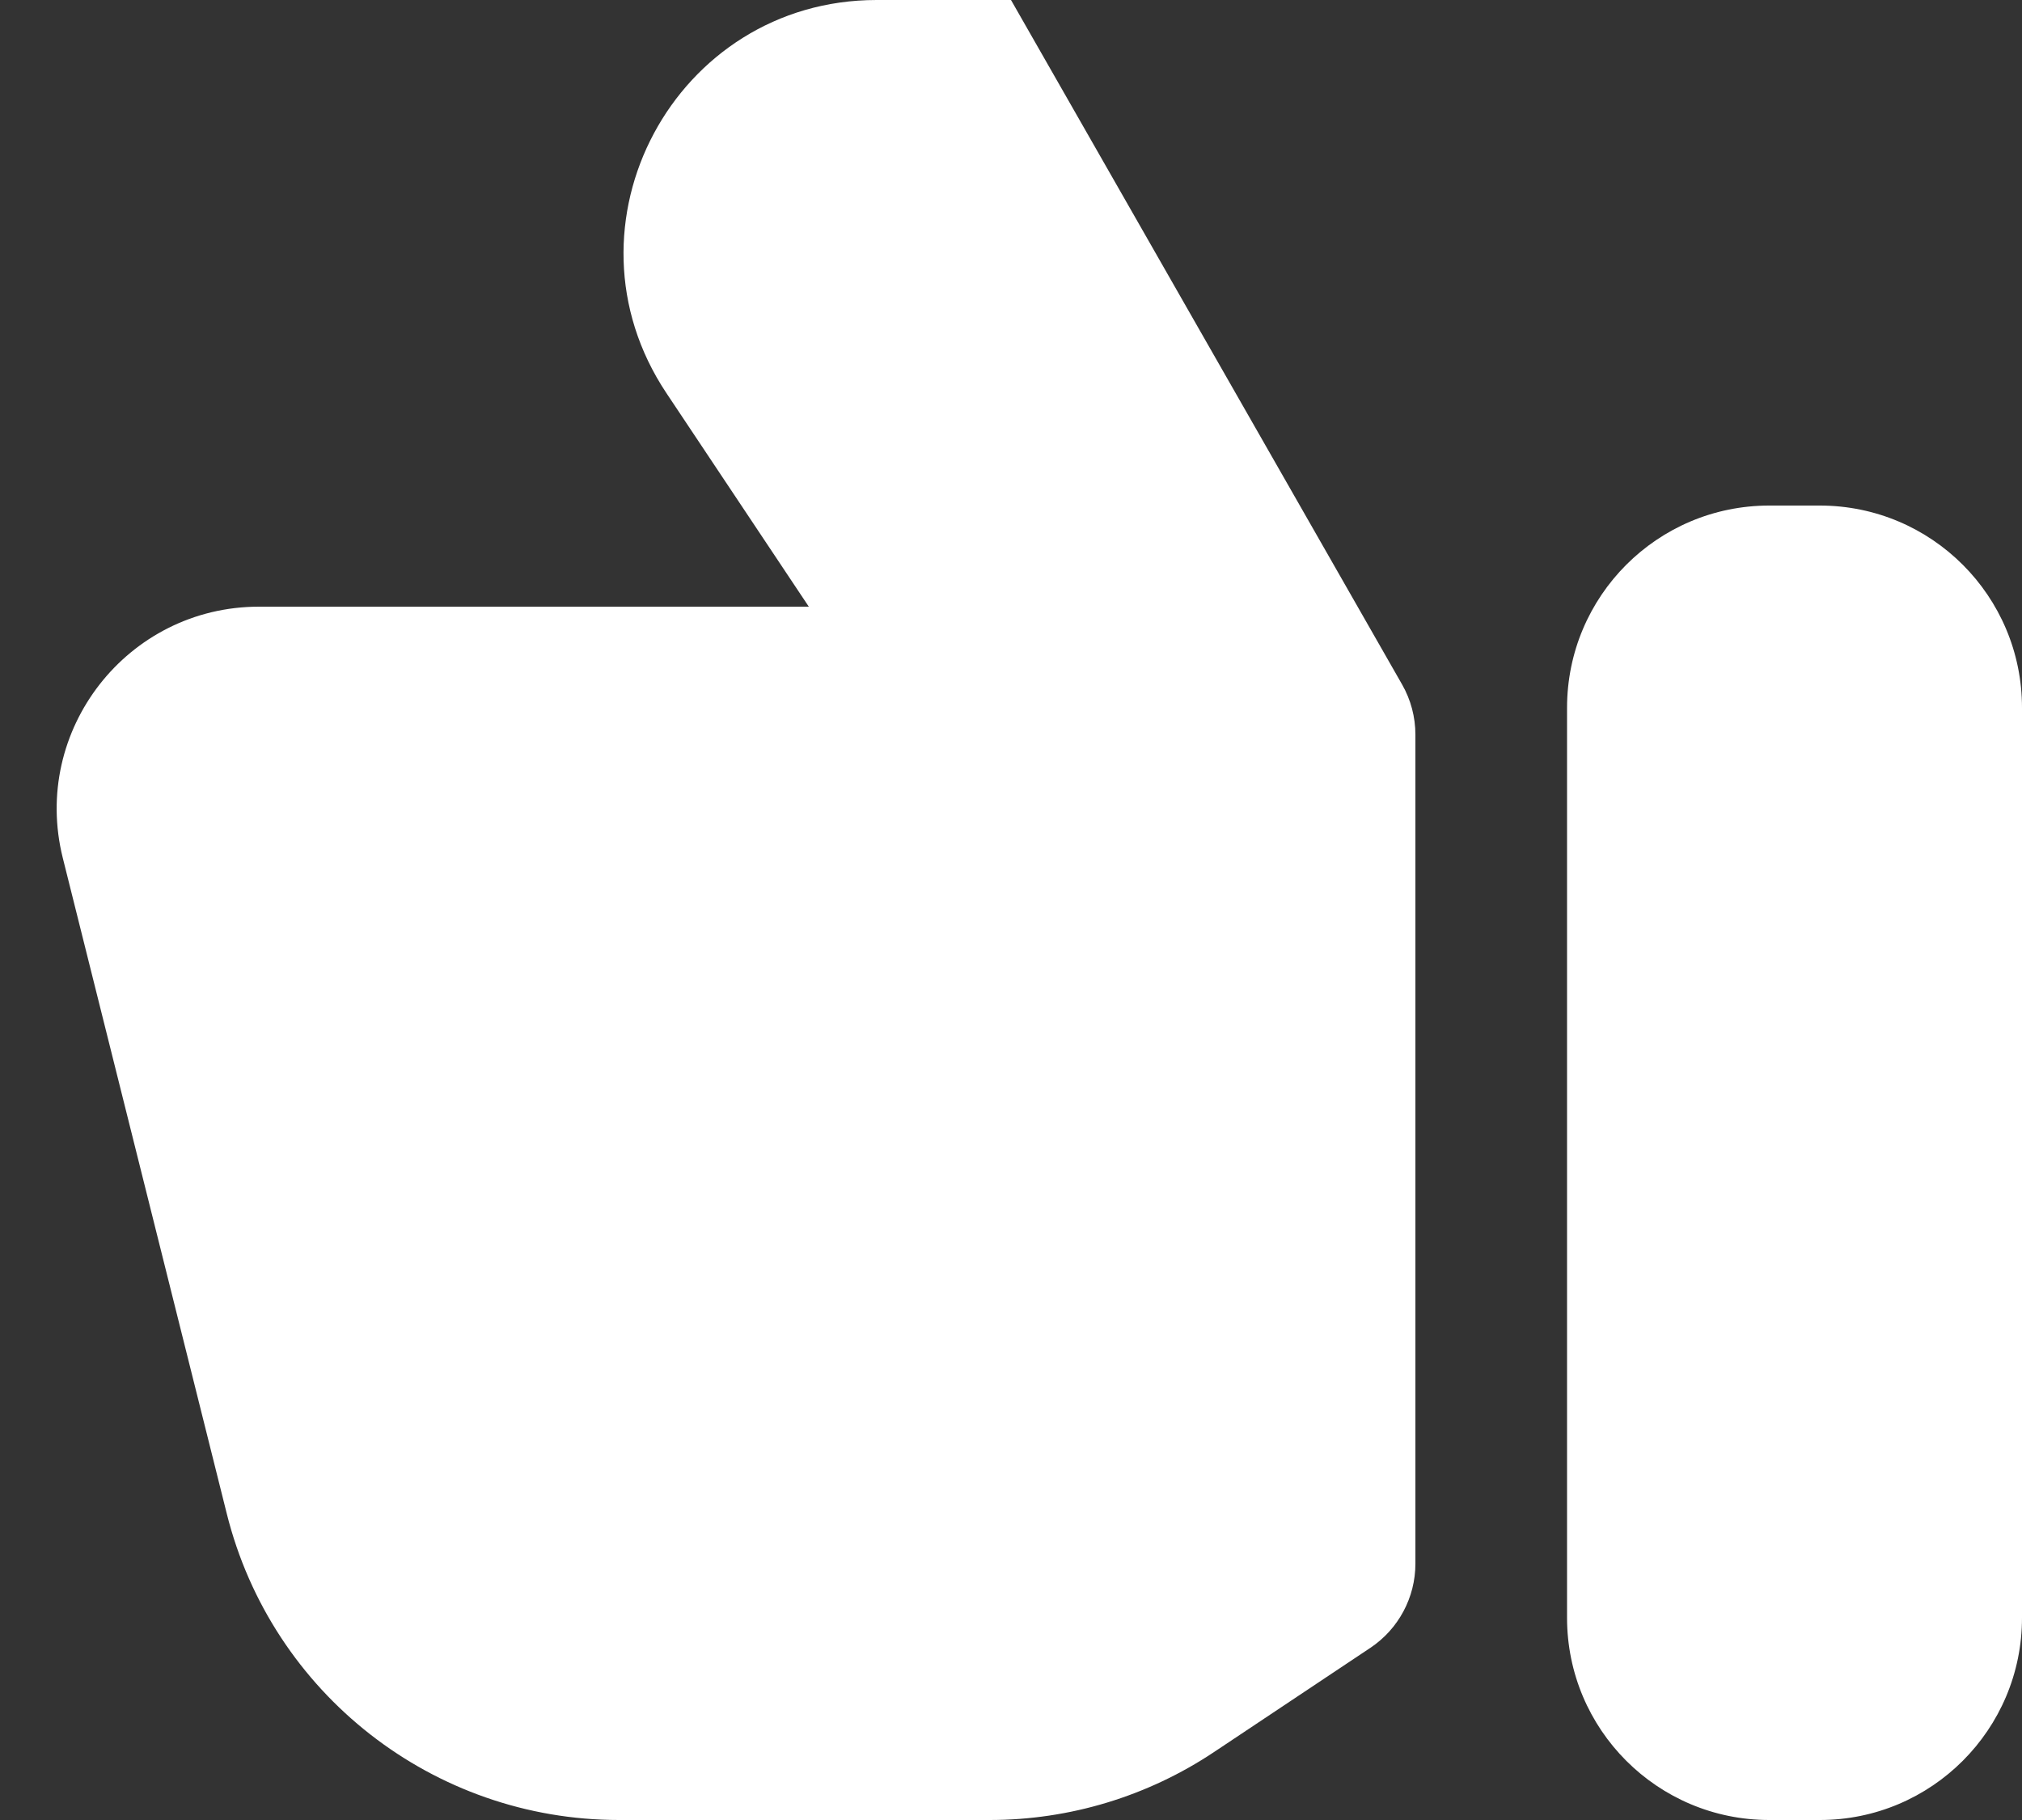 <svg width="20" height="18" viewBox="0 0 20 18" fill="none" xmlns="http://www.w3.org/2000/svg">
<rect x="0" y="0" width="20" height="18" fill="#333333" stroke="none"/>
<g id="like">
<path id="combo shape" fill-rule="evenodd" clip-rule="evenodd" d="M9.789 18H6.123C4.288 18 2.688 16.751 2.243 14.97L0.621 8.485C0.306 7.223 1.26 6 2.562 6H8L6.591 3.887C5.484 2.225 6.675 0 8.671 0H10L13.868 6.769C13.955 6.921 14 7.092 14 7.266V15.465C14 15.799 13.833 16.111 13.555 16.297L12.008 17.328C11.351 17.766 10.579 18 9.789 18ZM18 5H17.5C16.395 5 15.5 5.895 15.5 7V16C15.5 17.105 16.395 18 17.5 18H18C19.105 18 20 17.105 20 16V7C20 5.895 19.105 5 18 5Z" fill="white"/>
</g>
</svg>
